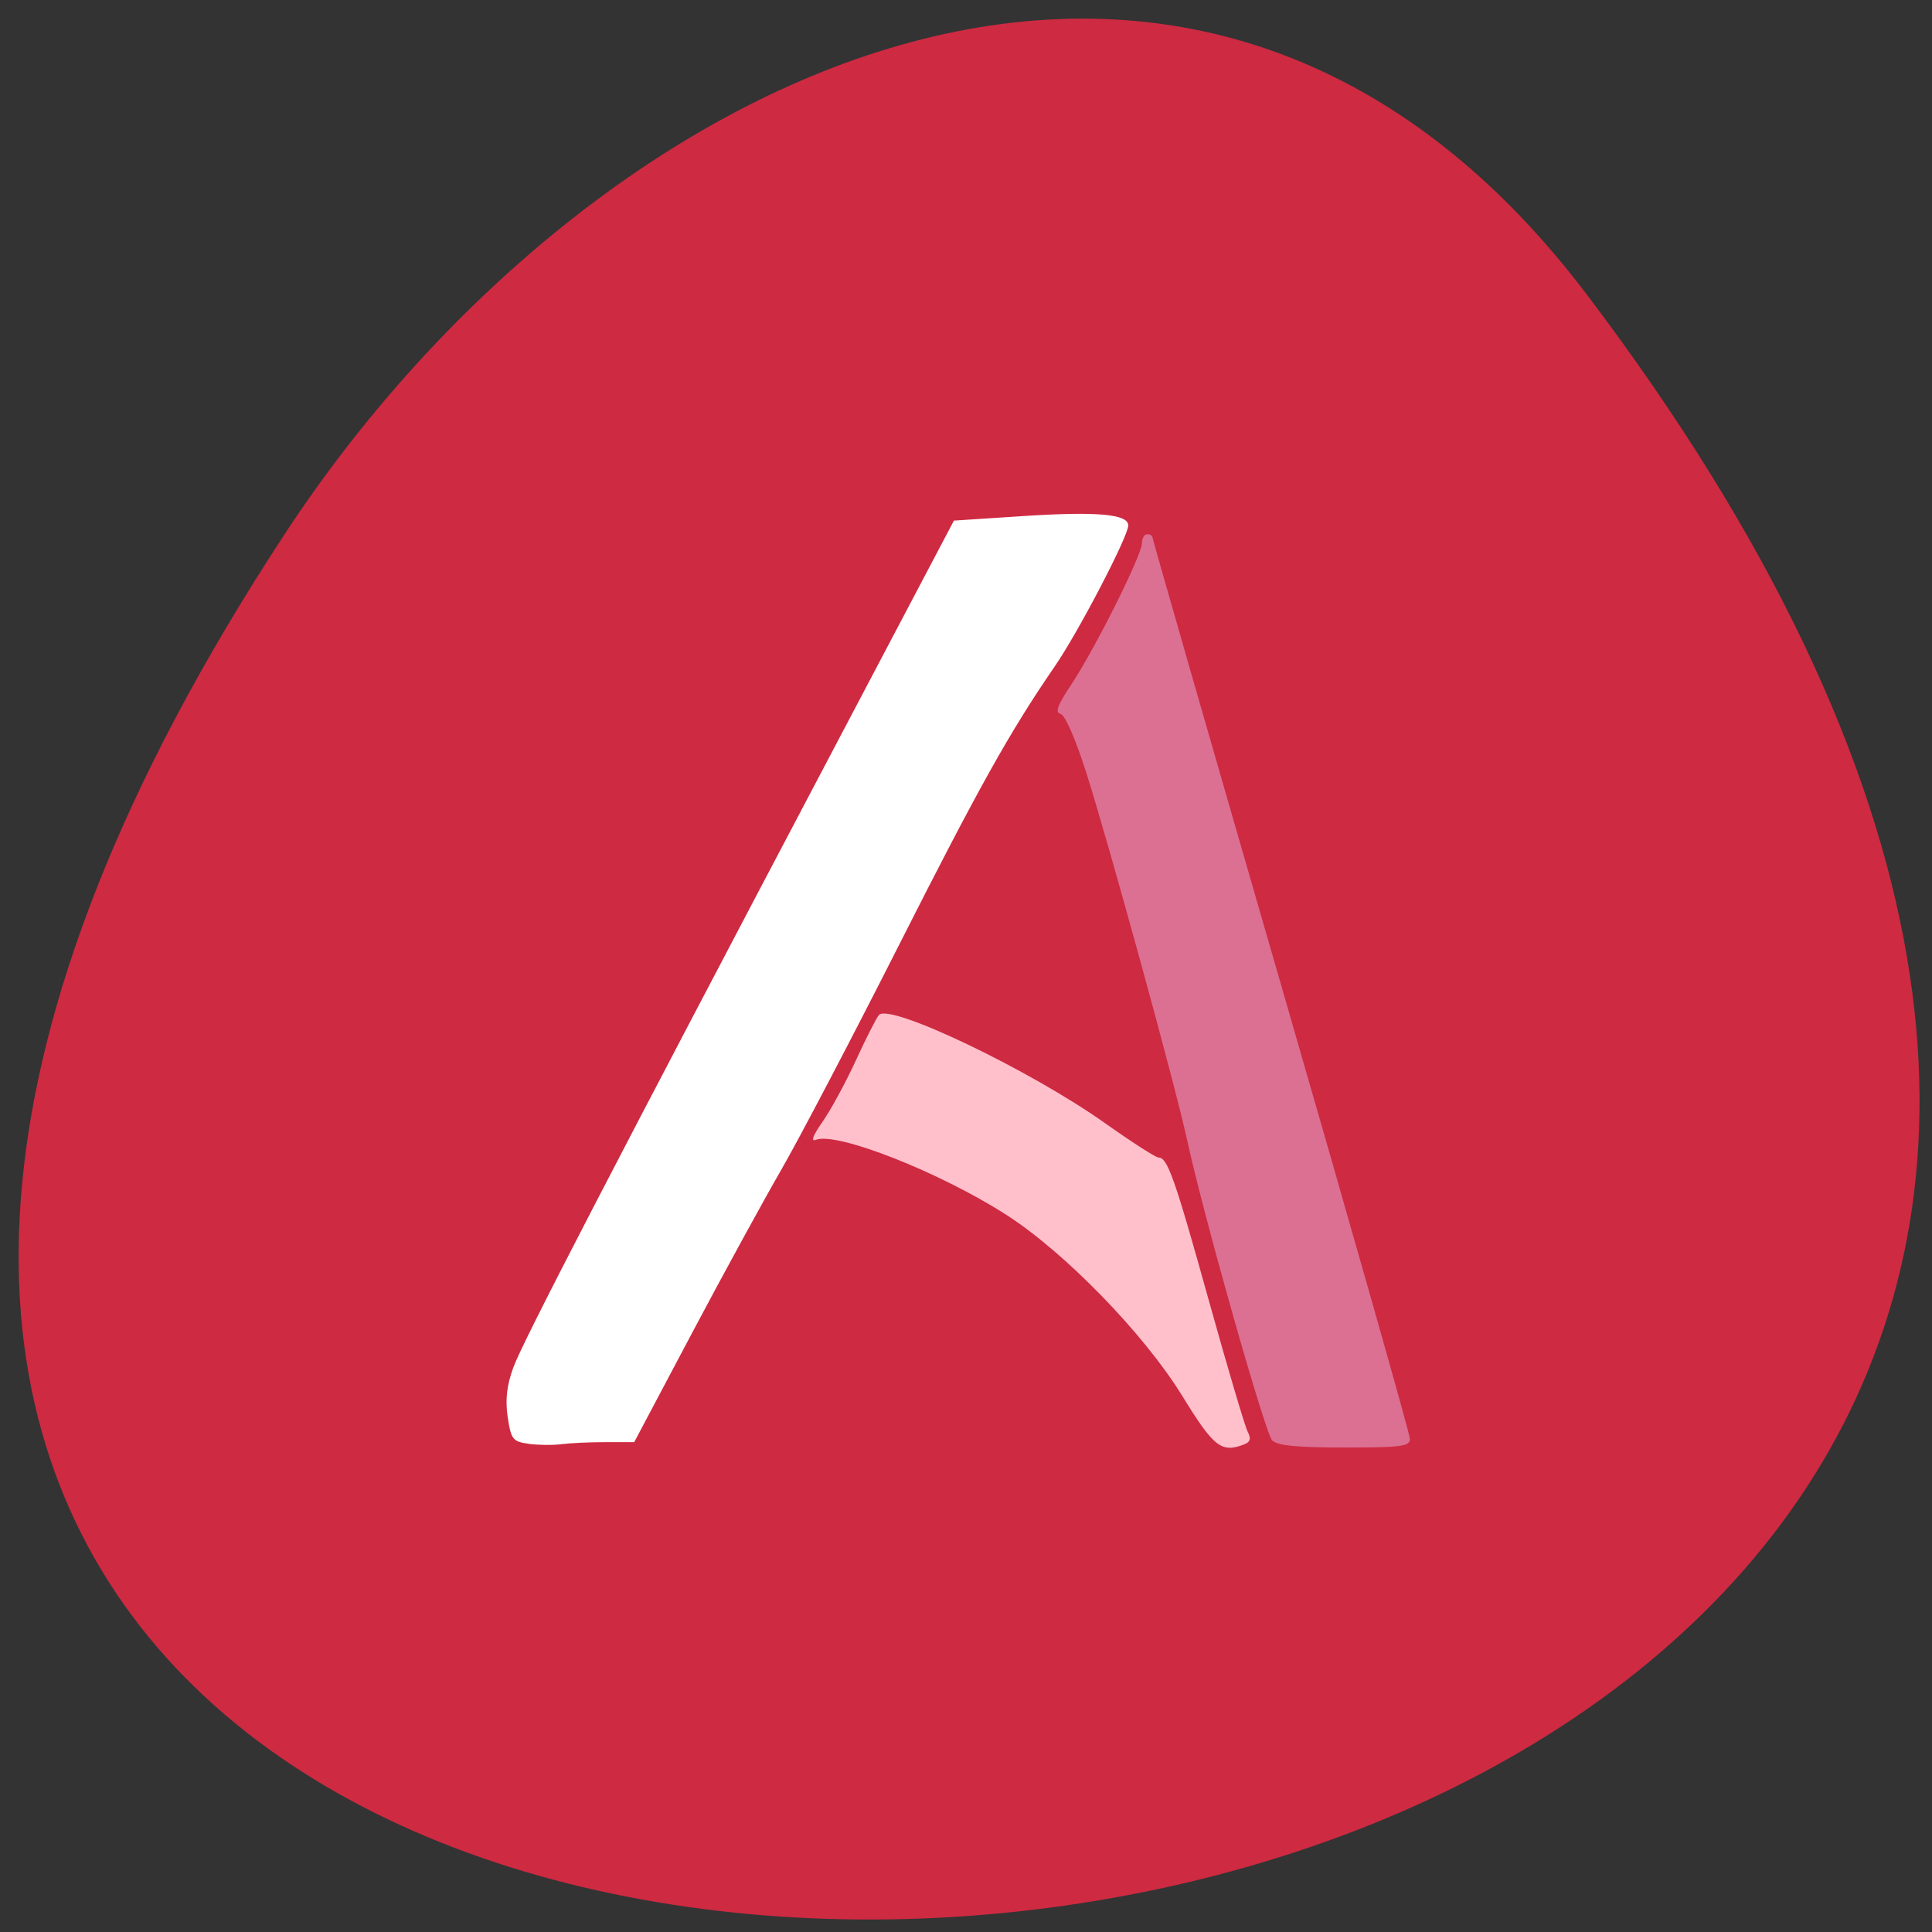 <svg xmlns="http://www.w3.org/2000/svg" viewBox="0 0 256 256"><rect x="0" y="0" width="256" height="256" fill="#333333" stroke="none"/><path d="m 210.24 39 c 198.57 262.09 -347.9 299.33 -172.53 31.79 39.98 -60.994 119.93 -101.21 172.53 -31.79" fill="#ce2a42" color="#000"/><path d="m 70.05 191.31 c -2.103 -0.286 -2.335 -0.582 -2.778 -3.541 -0.342 -2.29 -0.12 -4.216 0.764 -6.621 1.246 -3.388 12.92 -25.93 42.61 -82.27 l 15.753 -29.896 l 9.158 -0.598 c 9.775 -0.638 13.943 -0.269 13.943 1.236 0 1.451 -6.609 14.13 -9.744 18.686 -5.961 8.672 -10.05 15.99 -20.793 37.23 -6.115 12.08 -13.08 25.375 -15.484 29.536 -2.401 4.16 -7.758 13.966 -11.904 21.791 l -7.538 14.227 h -3.783 c -2.081 0 -4.712 0.121 -5.847 0.269 -1.135 0.148 -3.096 0.129 -4.359 -0.043 z" fill="#fff"/><path d="m 168.57 190.86 c -0.935 -0.945 -9.102 -29.796 -11.283 -39.86 -1.547 -7.139 -10.399 -39.37 -13.369 -48.678 -1.416 -4.439 -2.808 -7.608 -3.399 -7.74 -0.746 -0.167 -0.39 -1.141 1.403 -3.835 3.15 -4.734 9.372 -17.16 9.379 -18.729 0.004 -0.677 0.319 -1.231 0.702 -1.231 0.383 0 0.696 0.175 0.696 0.389 0 0.214 7.677 26.927 17.06 59.36 9.383 32.436 17.06 59.49 17.06 60.12 0 1 -1.111 1.149 -8.654 1.149 -6.337 0 -8.906 -0.254 -9.594 -0.95 z" fill="#db7093"/><path d="m 156.65 184.96 c -5.02 -8.176 -15.553 -19.02 -23.311 -23.992 -8.835 -5.662 -22.464 -11.03 -25.23 -9.936 -0.712 0.281 -0.401 -0.558 0.89 -2.403 1.091 -1.559 3.073 -5.209 4.405 -8.112 1.332 -2.903 2.708 -5.611 3.058 -6.02 1.4 -1.634 20.01 7.268 29.984 14.345 3.52 2.497 6.701 4.54 7.07 4.54 1.189 0 2.135 2.694 6.68 19.01 2.458 8.825 4.763 16.611 5.122 17.301 0.48 0.922 0.366 1.368 -0.429 1.682 -3.035 1.198 -4.048 0.409 -8.235 -6.415 z" fill="#ffc0cb"/></svg>